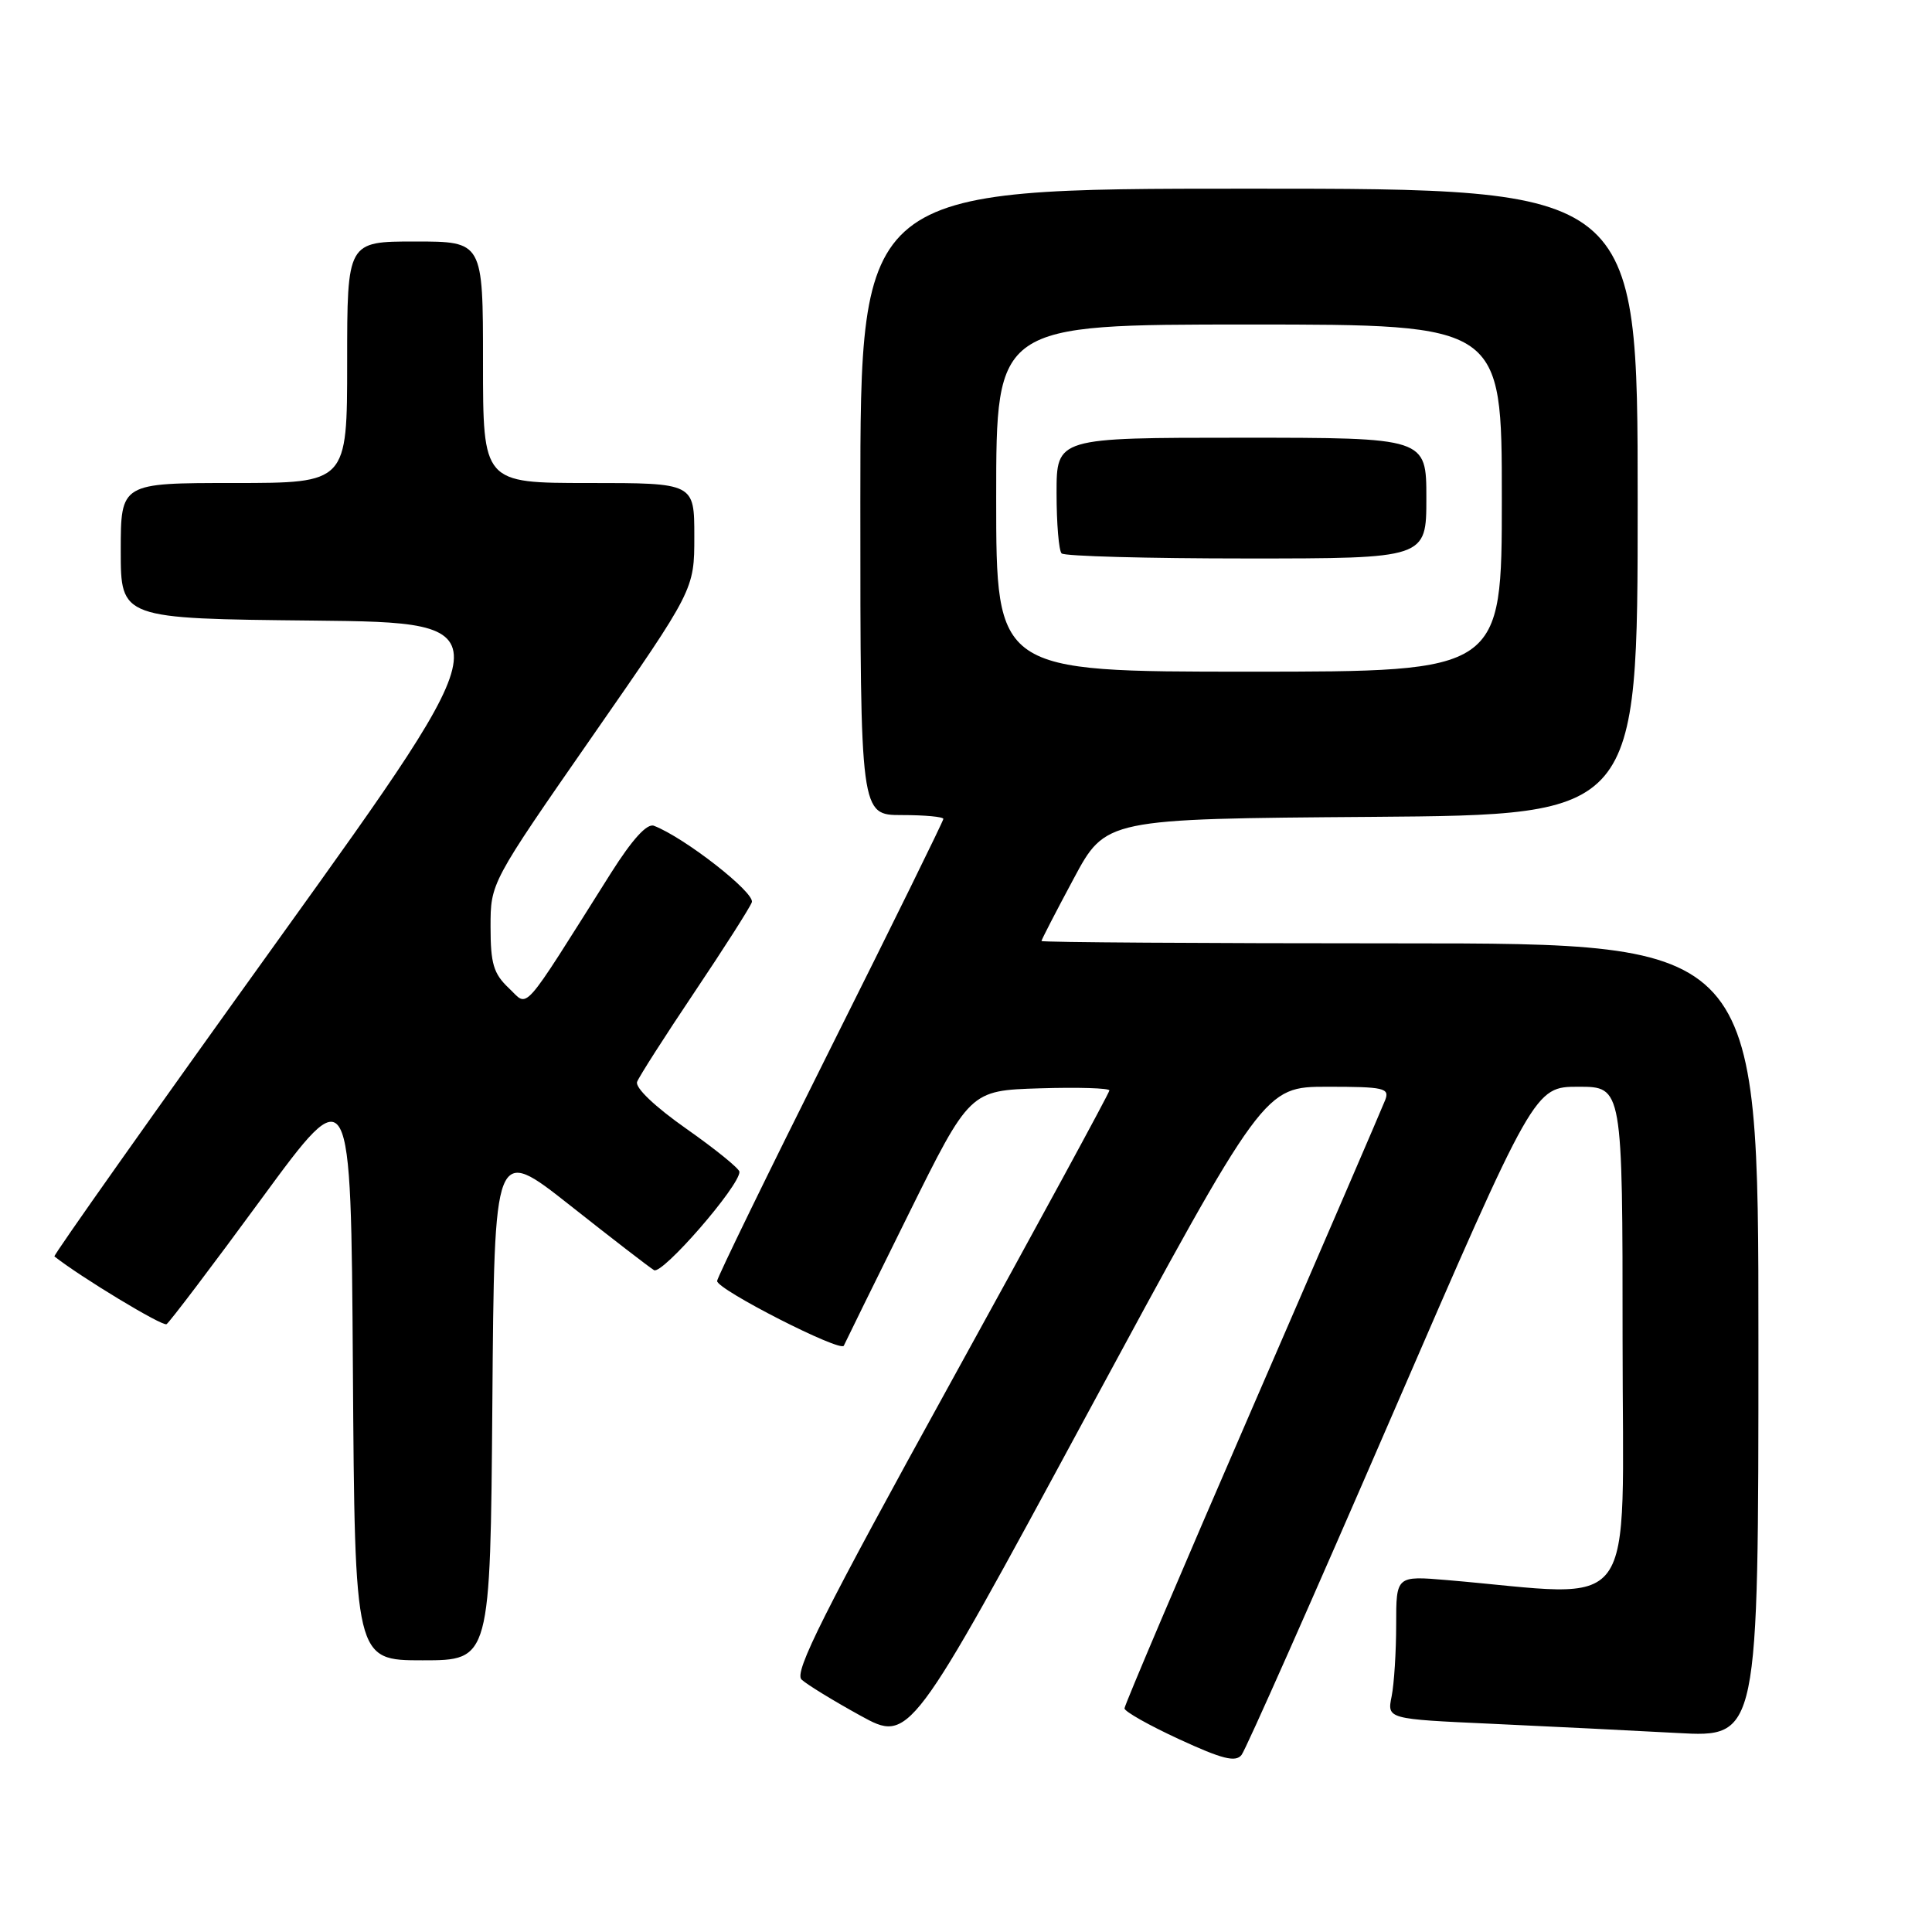 <?xml version="1.0" encoding="UTF-8" standalone="no"?>
<!DOCTYPE svg PUBLIC "-//W3C//DTD SVG 1.1//EN" "http://www.w3.org/Graphics/SVG/1.1/DTD/svg11.dtd" >
<svg xmlns="http://www.w3.org/2000/svg" xmlns:xlink="http://www.w3.org/1999/xlink" version="1.1" viewBox="0 0 256 256">
 <g >
 <path fill="currentColor"
d=" M 184.42 187.63 C 203.32 144.00 203.32 144.00 209.16 144.00 C 215.00 144.00 215.00 144.00 215.00 177.60 C 215.00 215.00 217.51 211.57 191.75 209.37 C 185.00 208.80 185.00 208.80 185.00 215.27 C 185.00 218.84 184.73 223.11 184.40 224.77 C 183.79 227.78 183.79 227.78 197.65 228.41 C 205.27 228.76 216.34 229.31 222.25 229.63 C 233.00 230.22 233.00 230.22 233.00 177.61 C 233.00 125.00 233.00 125.00 185.50 125.00 C 159.38 125.00 138.00 124.86 138.00 124.69 C 138.00 124.52 139.92 120.80 142.26 116.44 C 146.51 108.50 146.51 108.50 181.76 108.24 C 217.00 107.97 217.00 107.97 217.00 66.49 C 217.00 25.00 217.00 25.00 165.50 25.00 C 114.00 25.00 114.00 25.00 114.00 66.50 C 114.00 108.00 114.00 108.00 119.50 108.00 C 122.53 108.00 125.00 108.23 125.00 108.51 C 125.00 108.78 118.25 122.51 110.00 139.00 C 101.75 155.49 95.01 169.33 95.02 169.74 C 95.04 170.89 111.41 179.23 111.81 178.31 C 112.01 177.86 115.84 170.07 120.33 161.00 C 128.50 144.50 128.50 144.50 137.75 144.21 C 142.84 144.05 147.00 144.18 147.00 144.49 C 147.00 144.80 137.53 162.22 125.96 183.21 C 109.09 213.81 105.18 221.59 106.21 222.55 C 106.92 223.21 110.43 225.36 114.01 227.33 C 120.53 230.91 120.53 230.91 144.01 187.46 C 167.50 144.01 167.50 144.01 175.86 144.00 C 183.40 144.00 184.15 144.17 183.55 145.75 C 183.18 146.71 175.26 165.08 165.94 186.56 C 156.62 208.04 149.00 225.96 149.00 226.37 C 149.00 226.78 152.26 228.62 156.25 230.46 C 161.95 233.09 163.72 233.54 164.51 232.54 C 165.07 231.84 174.03 211.63 184.42 187.63 Z  M 65.24 185.90 C 65.50 151.80 65.50 151.80 75.50 159.69 C 81.00 164.04 86.02 167.91 86.66 168.30 C 87.74 168.96 98.02 157.13 97.98 155.27 C 97.97 154.85 94.81 152.28 90.95 149.57 C 86.78 146.64 84.13 144.12 84.42 143.35 C 84.69 142.64 88.10 137.31 92.00 131.50 C 95.90 125.69 99.33 120.32 99.62 119.56 C 100.09 118.31 90.71 110.98 86.65 109.42 C 85.73 109.07 83.78 111.22 80.95 115.69 C 68.82 134.91 70.11 133.45 67.41 130.92 C 65.40 129.02 65.00 127.69 65.00 122.82 C 65.00 116.98 65.00 116.98 78.50 97.55 C 92.00 78.13 92.00 78.13 92.00 71.06 C 92.00 64.00 92.00 64.00 78.00 64.00 C 64.00 64.00 64.00 64.00 64.00 48.00 C 64.00 32.00 64.00 32.00 55.00 32.00 C 46.00 32.00 46.00 32.00 46.00 48.00 C 46.00 64.00 46.00 64.00 31.00 64.00 C 16.00 64.00 16.00 64.00 16.00 72.98 C 16.00 81.97 16.00 81.97 41.53 82.23 C 67.06 82.50 67.06 82.50 36.99 124.37 C 20.44 147.40 7.04 166.35 7.21 166.48 C 10.66 169.21 21.53 175.79 22.07 175.46 C 22.46 175.21 28.13 167.74 34.65 158.84 C 46.50 142.68 46.50 142.68 46.76 181.34 C 47.02 220.00 47.02 220.00 56.00 220.00 C 64.97 220.00 64.97 220.00 65.24 185.90 Z  M 132.00 66.00 C 132.00 43.00 132.00 43.00 165.50 43.00 C 199.00 43.00 199.00 43.00 199.00 66.00 C 199.00 89.00 199.00 89.00 165.50 89.00 C 132.00 89.00 132.00 89.00 132.00 66.00 Z  M 189.00 66.00 C 189.00 58.00 189.00 58.00 164.50 58.00 C 140.00 58.00 140.00 58.00 140.00 65.33 C 140.00 69.37 140.30 72.97 140.67 73.33 C 141.03 73.70 152.06 74.00 165.17 74.00 C 189.00 74.00 189.00 74.00 189.00 66.00 Z "/>
</g>
</svg>